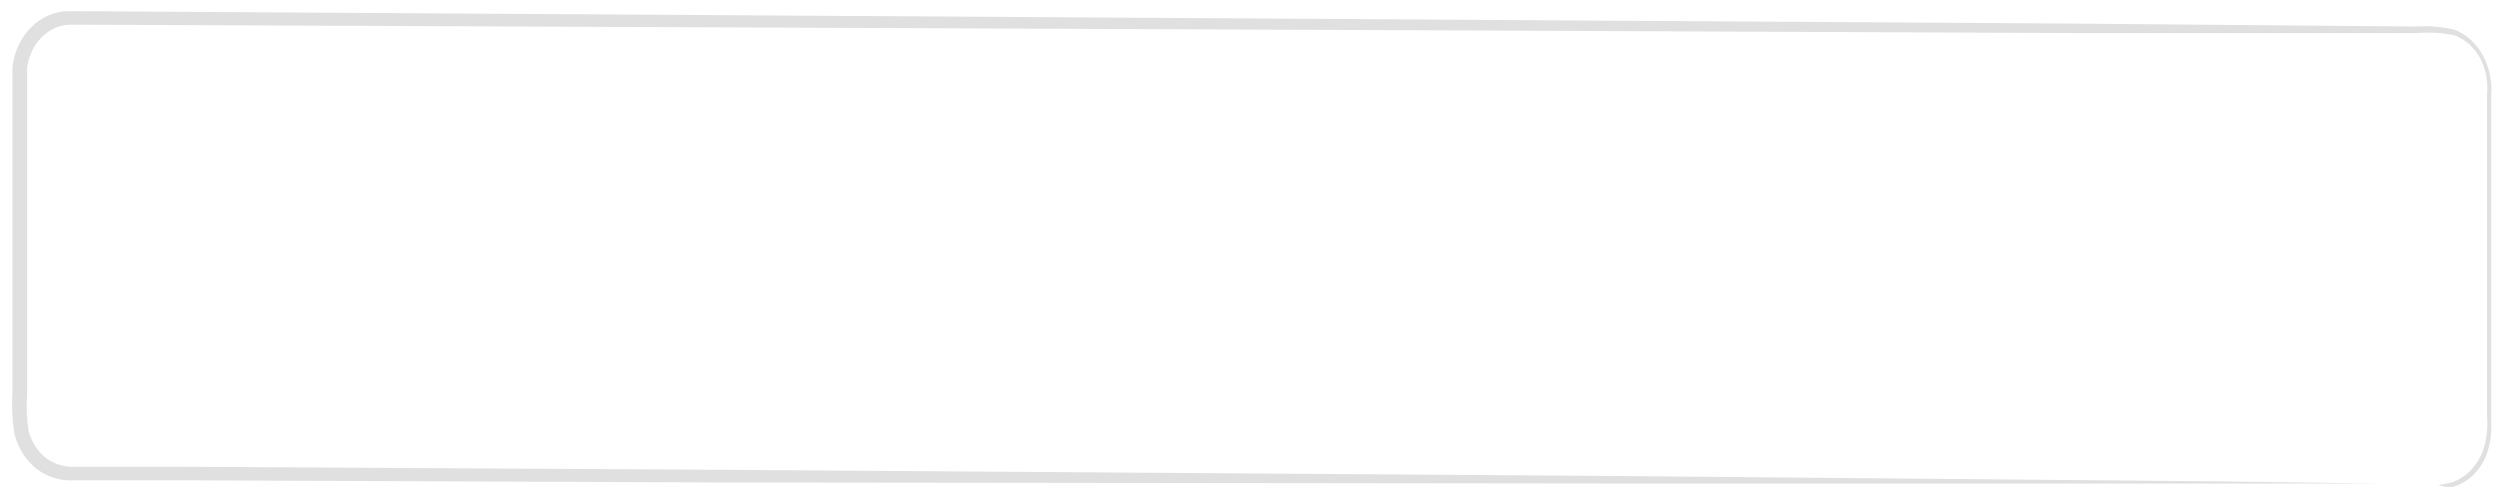 <svg width="111" height="22" viewBox="0 0 111 22" fill="none" xmlns="http://www.w3.org/2000/svg">
<path d="M108.251 21.54C108.467 21.51 108.68 21.466 108.891 21.408C109.189 21.301 109.463 21.123 109.694 20.887C109.926 20.651 110.11 20.361 110.234 20.037C110.402 19.552 110.468 19.03 110.426 18.511C110.426 17.934 110.426 17.309 110.426 16.612C110.426 15.217 110.426 13.631 110.426 11.804V4.171C110.477 3.618 110.369 3.062 110.117 2.584C109.854 2.095 109.44 1.731 108.955 1.563C108.424 1.456 107.883 1.424 107.345 1.467L92.006 1.467L3.154 1.094C2.677 1.095 2.215 1.292 1.857 1.648C1.498 2.004 1.266 2.495 1.204 3.029C1.204 4.171 1.204 5.433 1.204 6.635C1.204 9.039 1.204 11.443 1.204 13.847C1.204 15.049 1.204 16.251 1.204 17.453C1.164 18.015 1.185 18.58 1.268 19.136C1.401 19.623 1.675 20.047 2.046 20.338C2.44 20.62 2.902 20.754 3.368 20.723H4.849H7.93L31.521 20.855L71.464 21.131L98.391 21.372L105.714 21.468H107.622H108.262H107.622H105.714H98.391L71.464 21.468L31.499 21.42L7.909 21.324H3.272C2.695 21.362 2.123 21.189 1.641 20.831C1.156 20.452 0.802 19.896 0.639 19.256C0.543 18.645 0.515 18.024 0.553 17.405C0.553 16.203 0.553 15.001 0.553 13.799C0.553 11.395 0.553 8.991 0.553 6.587C0.553 5.385 0.553 4.183 0.553 2.981C0.631 2.294 0.928 1.662 1.39 1.204C1.851 0.746 2.444 0.493 3.059 0.493L91.91 1.046L107.249 1.178C107.821 1.139 108.394 1.183 108.955 1.31C109.509 1.514 109.976 1.943 110.266 2.512C110.542 3.042 110.661 3.656 110.607 4.267C110.607 4.832 110.607 5.385 110.607 5.938C110.607 8.114 110.607 10.109 110.607 11.948C110.607 13.787 110.607 15.338 110.607 16.756C110.607 17.441 110.607 18.078 110.607 18.667C110.646 19.205 110.569 19.745 110.383 20.242C110.245 20.573 110.045 20.867 109.797 21.104C109.548 21.34 109.257 21.514 108.944 21.612C108.711 21.634 108.477 21.609 108.251 21.54Z" fill="#E0E0E0"/>
</svg>
